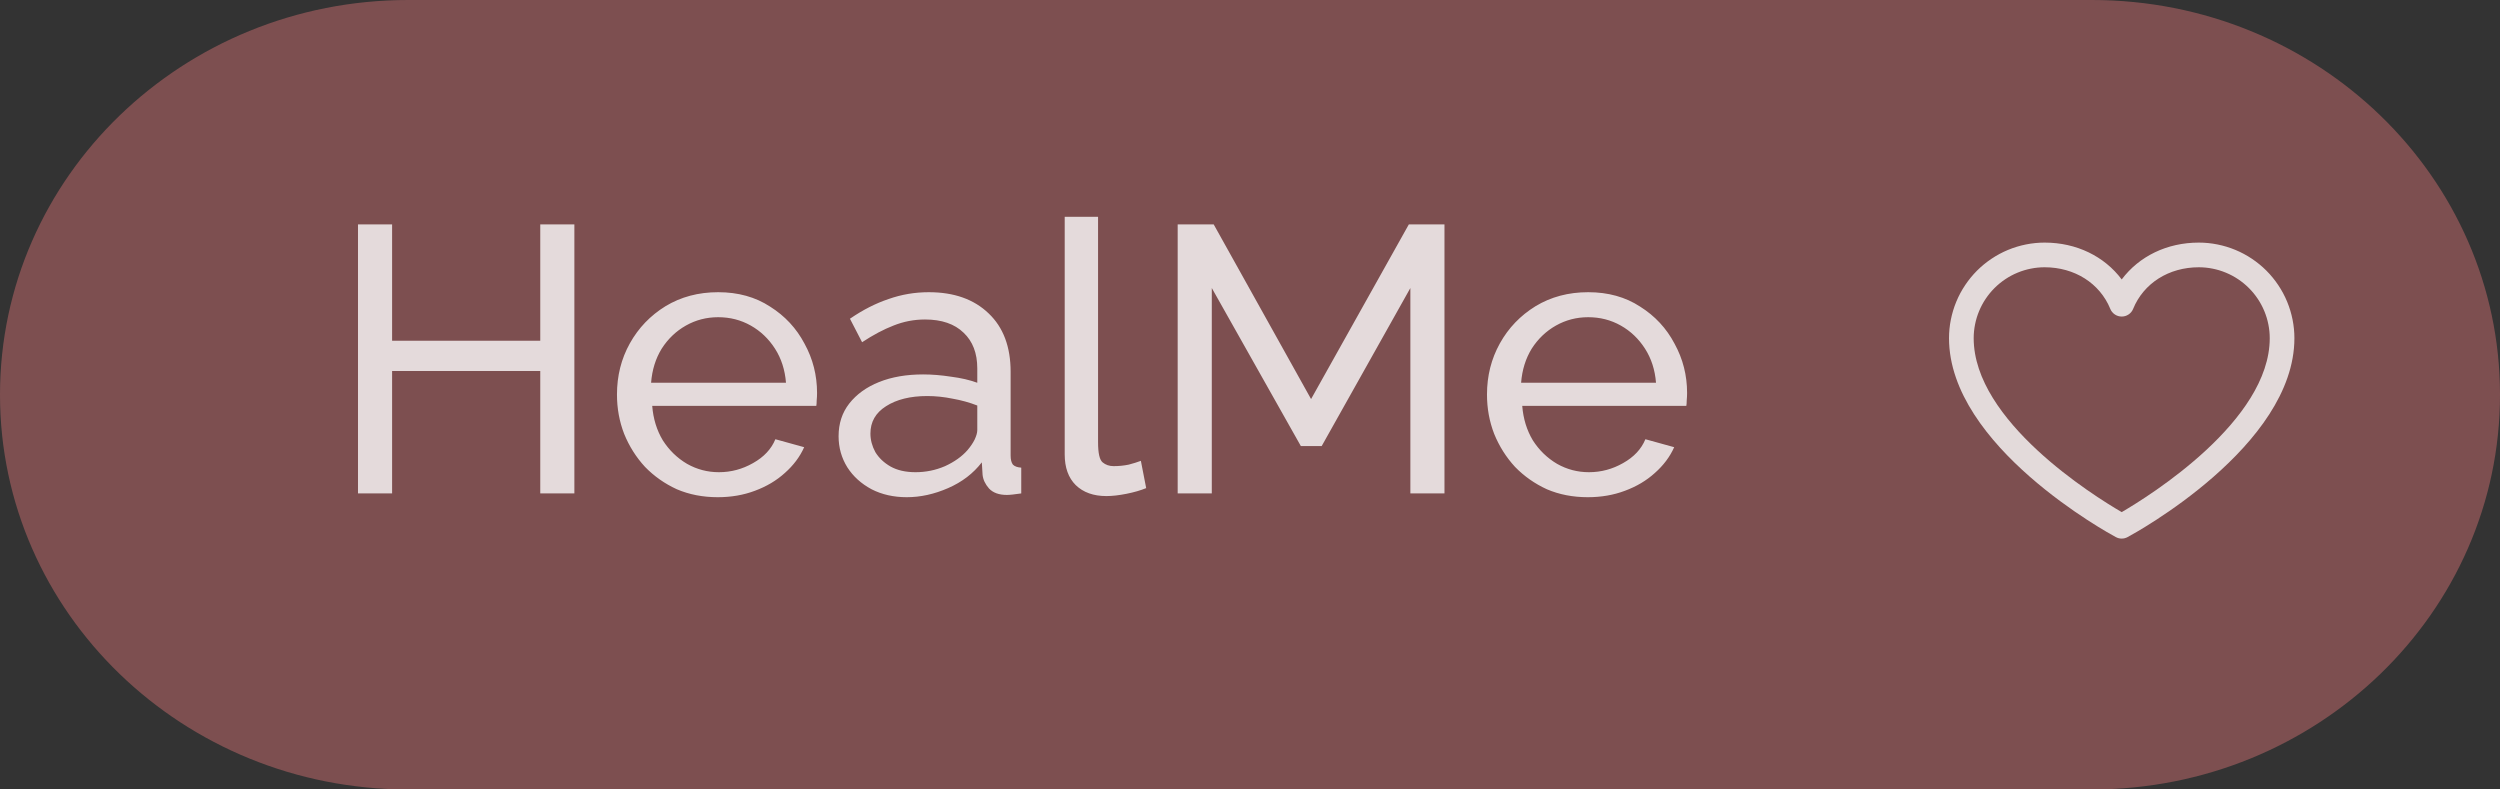 <svg width="152" height="48" viewBox="0 0 152 48" fill="none" xmlns="http://www.w3.org/2000/svg">
<rect x="0" y="0" width="152" height="48" fill="#333333" stroke="none"/>
<path fill-rule="evenodd" clip-rule="evenodd" d="M127.184 0C140.889 0 152 10.745 152 24C152 37.255 140.889 48 127.184 48H24.816C11.111 48 0 37.255 0 24C0 10.745 11.111 0 24.816 0H127.184Z" fill="#7D4F50"/>
<path opacity="0.79" d="M34.922 13.642V30H32.848V22.558H23.84V30H21.766V13.642H23.84V20.715H32.848V13.642H34.922ZM43.641 30.23C42.734 30.23 41.905 30.069 41.152 29.747C40.415 29.409 39.77 28.956 39.217 28.387C38.679 27.803 38.257 27.135 37.95 26.383C37.658 25.63 37.512 24.831 37.512 23.987C37.512 22.85 37.773 21.813 38.295 20.876C38.818 19.939 39.539 19.187 40.461 18.618C41.398 18.05 42.465 17.766 43.664 17.766C44.877 17.766 45.929 18.058 46.82 18.641C47.726 19.21 48.425 19.962 48.917 20.899C49.424 21.821 49.677 22.819 49.677 23.894C49.677 24.048 49.669 24.202 49.654 24.355C49.654 24.493 49.646 24.601 49.631 24.678H39.655C39.716 25.461 39.931 26.16 40.3 26.774C40.684 27.373 41.175 27.85 41.774 28.203C42.373 28.541 43.019 28.71 43.71 28.71C44.447 28.71 45.138 28.525 45.783 28.157C46.444 27.788 46.897 27.304 47.143 26.705L48.894 27.189C48.633 27.773 48.241 28.295 47.719 28.756C47.212 29.217 46.605 29.578 45.898 29.839C45.207 30.1 44.455 30.23 43.641 30.23ZM39.586 23.272H47.788C47.726 22.489 47.504 21.798 47.12 21.199C46.736 20.6 46.244 20.131 45.645 19.793C45.046 19.455 44.386 19.286 43.664 19.286C42.957 19.286 42.304 19.455 41.705 19.793C41.106 20.131 40.615 20.6 40.231 21.199C39.862 21.798 39.647 22.489 39.586 23.272ZM50.986 26.521C50.986 25.753 51.201 25.093 51.631 24.54C52.077 23.971 52.684 23.533 53.452 23.226C54.219 22.919 55.11 22.765 56.124 22.765C56.662 22.765 57.23 22.811 57.829 22.904C58.428 22.98 58.958 23.103 59.419 23.272V22.397C59.419 21.475 59.142 20.753 58.589 20.231C58.036 19.693 57.253 19.425 56.239 19.425C55.579 19.425 54.941 19.547 54.327 19.793C53.728 20.024 53.09 20.362 52.415 20.807L51.677 19.379C52.461 18.841 53.244 18.442 54.028 18.18C54.811 17.904 55.625 17.766 56.47 17.766C58.006 17.766 59.219 18.196 60.11 19.056C61.001 19.901 61.446 21.084 61.446 22.604V27.696C61.446 27.942 61.492 28.126 61.585 28.249C61.692 28.357 61.861 28.418 62.092 28.433V30C61.892 30.031 61.715 30.054 61.562 30.069C61.423 30.084 61.308 30.092 61.216 30.092C60.74 30.092 60.379 29.962 60.133 29.701C59.903 29.439 59.772 29.163 59.741 28.871L59.695 28.111C59.173 28.787 58.49 29.309 57.645 29.677C56.8 30.046 55.963 30.23 55.133 30.23C54.335 30.23 53.62 30.069 52.991 29.747C52.361 29.409 51.869 28.963 51.516 28.41C51.163 27.842 50.986 27.212 50.986 26.521ZM58.82 27.373C59.004 27.158 59.15 26.943 59.258 26.728C59.365 26.498 59.419 26.306 59.419 26.152V24.655C58.943 24.47 58.444 24.332 57.921 24.24C57.399 24.133 56.884 24.079 56.378 24.079C55.348 24.079 54.511 24.286 53.866 24.701C53.236 25.1 52.922 25.653 52.922 26.36C52.922 26.744 53.021 27.12 53.221 27.489C53.436 27.842 53.743 28.134 54.143 28.364C54.557 28.595 55.064 28.71 55.663 28.71C56.293 28.71 56.892 28.587 57.46 28.341C58.029 28.08 58.482 27.757 58.82 27.373ZM64.734 13.181H66.762V26.89C66.762 27.55 66.854 27.957 67.038 28.111C67.223 28.264 67.445 28.341 67.707 28.341C68.029 28.341 68.336 28.31 68.628 28.249C68.92 28.172 69.166 28.095 69.365 28.019L69.688 29.677C69.35 29.816 68.951 29.931 68.49 30.023C68.029 30.115 67.622 30.161 67.269 30.161C66.486 30.161 65.863 29.939 65.403 29.493C64.957 29.048 64.734 28.426 64.734 27.627V13.181ZM85.75 30V17.512L80.359 27.12H79.091L73.677 17.512V30H71.603V13.642H73.792L79.713 24.263L85.658 13.642H87.824V30H85.75ZM96.538 30.23C95.632 30.23 94.802 30.069 94.05 29.747C93.312 29.409 92.667 28.956 92.114 28.387C91.577 27.803 91.154 27.135 90.847 26.383C90.555 25.63 90.409 24.831 90.409 23.987C90.409 22.85 90.671 21.813 91.193 20.876C91.715 19.939 92.437 19.187 93.359 18.618C94.296 18.05 95.363 17.766 96.561 17.766C97.775 17.766 98.827 18.058 99.718 18.641C100.624 19.21 101.323 19.962 101.814 20.899C102.321 21.821 102.575 22.819 102.575 23.894C102.575 24.048 102.567 24.202 102.552 24.355C102.552 24.493 102.544 24.601 102.528 24.678H92.552C92.614 25.461 92.829 26.16 93.197 26.774C93.581 27.373 94.073 27.85 94.672 28.203C95.271 28.541 95.916 28.71 96.607 28.71C97.344 28.71 98.036 28.525 98.681 28.157C99.341 27.788 99.794 27.304 100.04 26.705L101.791 27.189C101.53 27.773 101.138 28.295 100.616 28.756C100.109 29.217 99.503 29.578 98.796 29.839C98.105 30.1 97.352 30.23 96.538 30.23ZM92.483 23.272H100.685C100.624 22.489 100.401 21.798 100.017 21.199C99.633 20.6 99.142 20.131 98.543 19.793C97.944 19.455 97.283 19.286 96.561 19.286C95.855 19.286 95.202 19.455 94.603 19.793C94.004 20.131 93.512 20.6 93.128 21.199C92.76 21.798 92.544 22.489 92.483 23.272Z" fill="white"/>
<g clip-path="url(#clip0_0_9)">
<mask id="mask0_0_9" style="mask-type:luminance" maskUnits="userSpaceOnUse" x="117" y="11" width="24" height="24">
<path fill-rule="evenodd" clip-rule="evenodd" d="M117 11H141V35H117V11Z" fill="white"/>
</mask>
<g mask="url(#mask0_0_9)">
<path fill-rule="evenodd" clip-rule="evenodd" d="M124.313 14.75C123.931 14.75 123.553 14.788 123.179 14.863C122.805 14.938 122.442 15.048 122.089 15.194C121.737 15.34 121.402 15.52 121.085 15.732C120.768 15.944 120.474 16.184 120.204 16.454C119.935 16.724 119.694 17.018 119.482 17.335C119.27 17.652 119.09 17.987 118.944 18.339C118.798 18.692 118.688 19.055 118.613 19.429C118.538 19.803 118.5 20.181 118.5 20.562C118.5 27.125 128.23 32.437 128.645 32.656C128.756 32.716 128.874 32.746 129 32.746C129.126 32.746 129.244 32.716 129.355 32.656C129.77 32.437 139.5 27.125 139.5 20.562C139.5 20.181 139.462 19.803 139.387 19.429C139.312 19.055 139.202 18.692 139.056 18.339C138.91 17.987 138.73 17.652 138.518 17.335C138.306 17.018 138.065 16.724 137.796 16.454C137.526 16.184 137.232 15.944 136.915 15.732C136.598 15.52 136.263 15.34 135.911 15.194C135.558 15.048 135.195 14.938 134.821 14.863C134.447 14.788 134.069 14.75 133.687 14.75C131.752 14.75 130.057 15.582 129 16.99C127.943 15.582 126.248 14.75 124.313 14.75V14.75ZM120.084 19.722C120.139 19.444 120.221 19.174 120.33 18.913C120.438 18.652 120.571 18.403 120.729 18.168C120.886 17.933 121.065 17.715 121.265 17.515C121.465 17.315 121.683 17.136 121.918 16.979C122.153 16.821 122.402 16.688 122.663 16.58C122.924 16.471 123.194 16.389 123.472 16.334C123.749 16.278 124.029 16.25 124.312 16.25C126.136 16.25 127.667 17.221 128.306 18.781C128.364 18.922 128.456 19.035 128.582 19.119C128.709 19.204 128.848 19.246 129 19.246C129.152 19.246 129.291 19.204 129.418 19.119C129.544 19.035 129.636 18.922 129.694 18.781C130.333 17.218 131.864 16.25 133.688 16.25C133.971 16.25 134.251 16.278 134.528 16.334C134.806 16.389 135.076 16.471 135.337 16.58C135.598 16.688 135.847 16.821 136.082 16.979C136.317 17.136 136.535 17.315 136.735 17.515C136.935 17.715 137.114 17.933 137.271 18.168C137.429 18.403 137.562 18.652 137.67 18.913C137.779 19.174 137.861 19.444 137.916 19.722C137.972 19.999 138 20.279 138 20.562C138 25.588 130.71 30.139 129 31.137C127.288 30.14 120 25.596 120 20.562C120 20.279 120.028 19.999 120.084 19.722V19.722Z" fill="#E3DADA"/>
</g>
</g>
<defs>
<clipPath id="clip0_0_9">
<rect width="24" height="24" fill="white" transform="translate(117 11)"/>
</clipPath>
</defs>
</svg>
